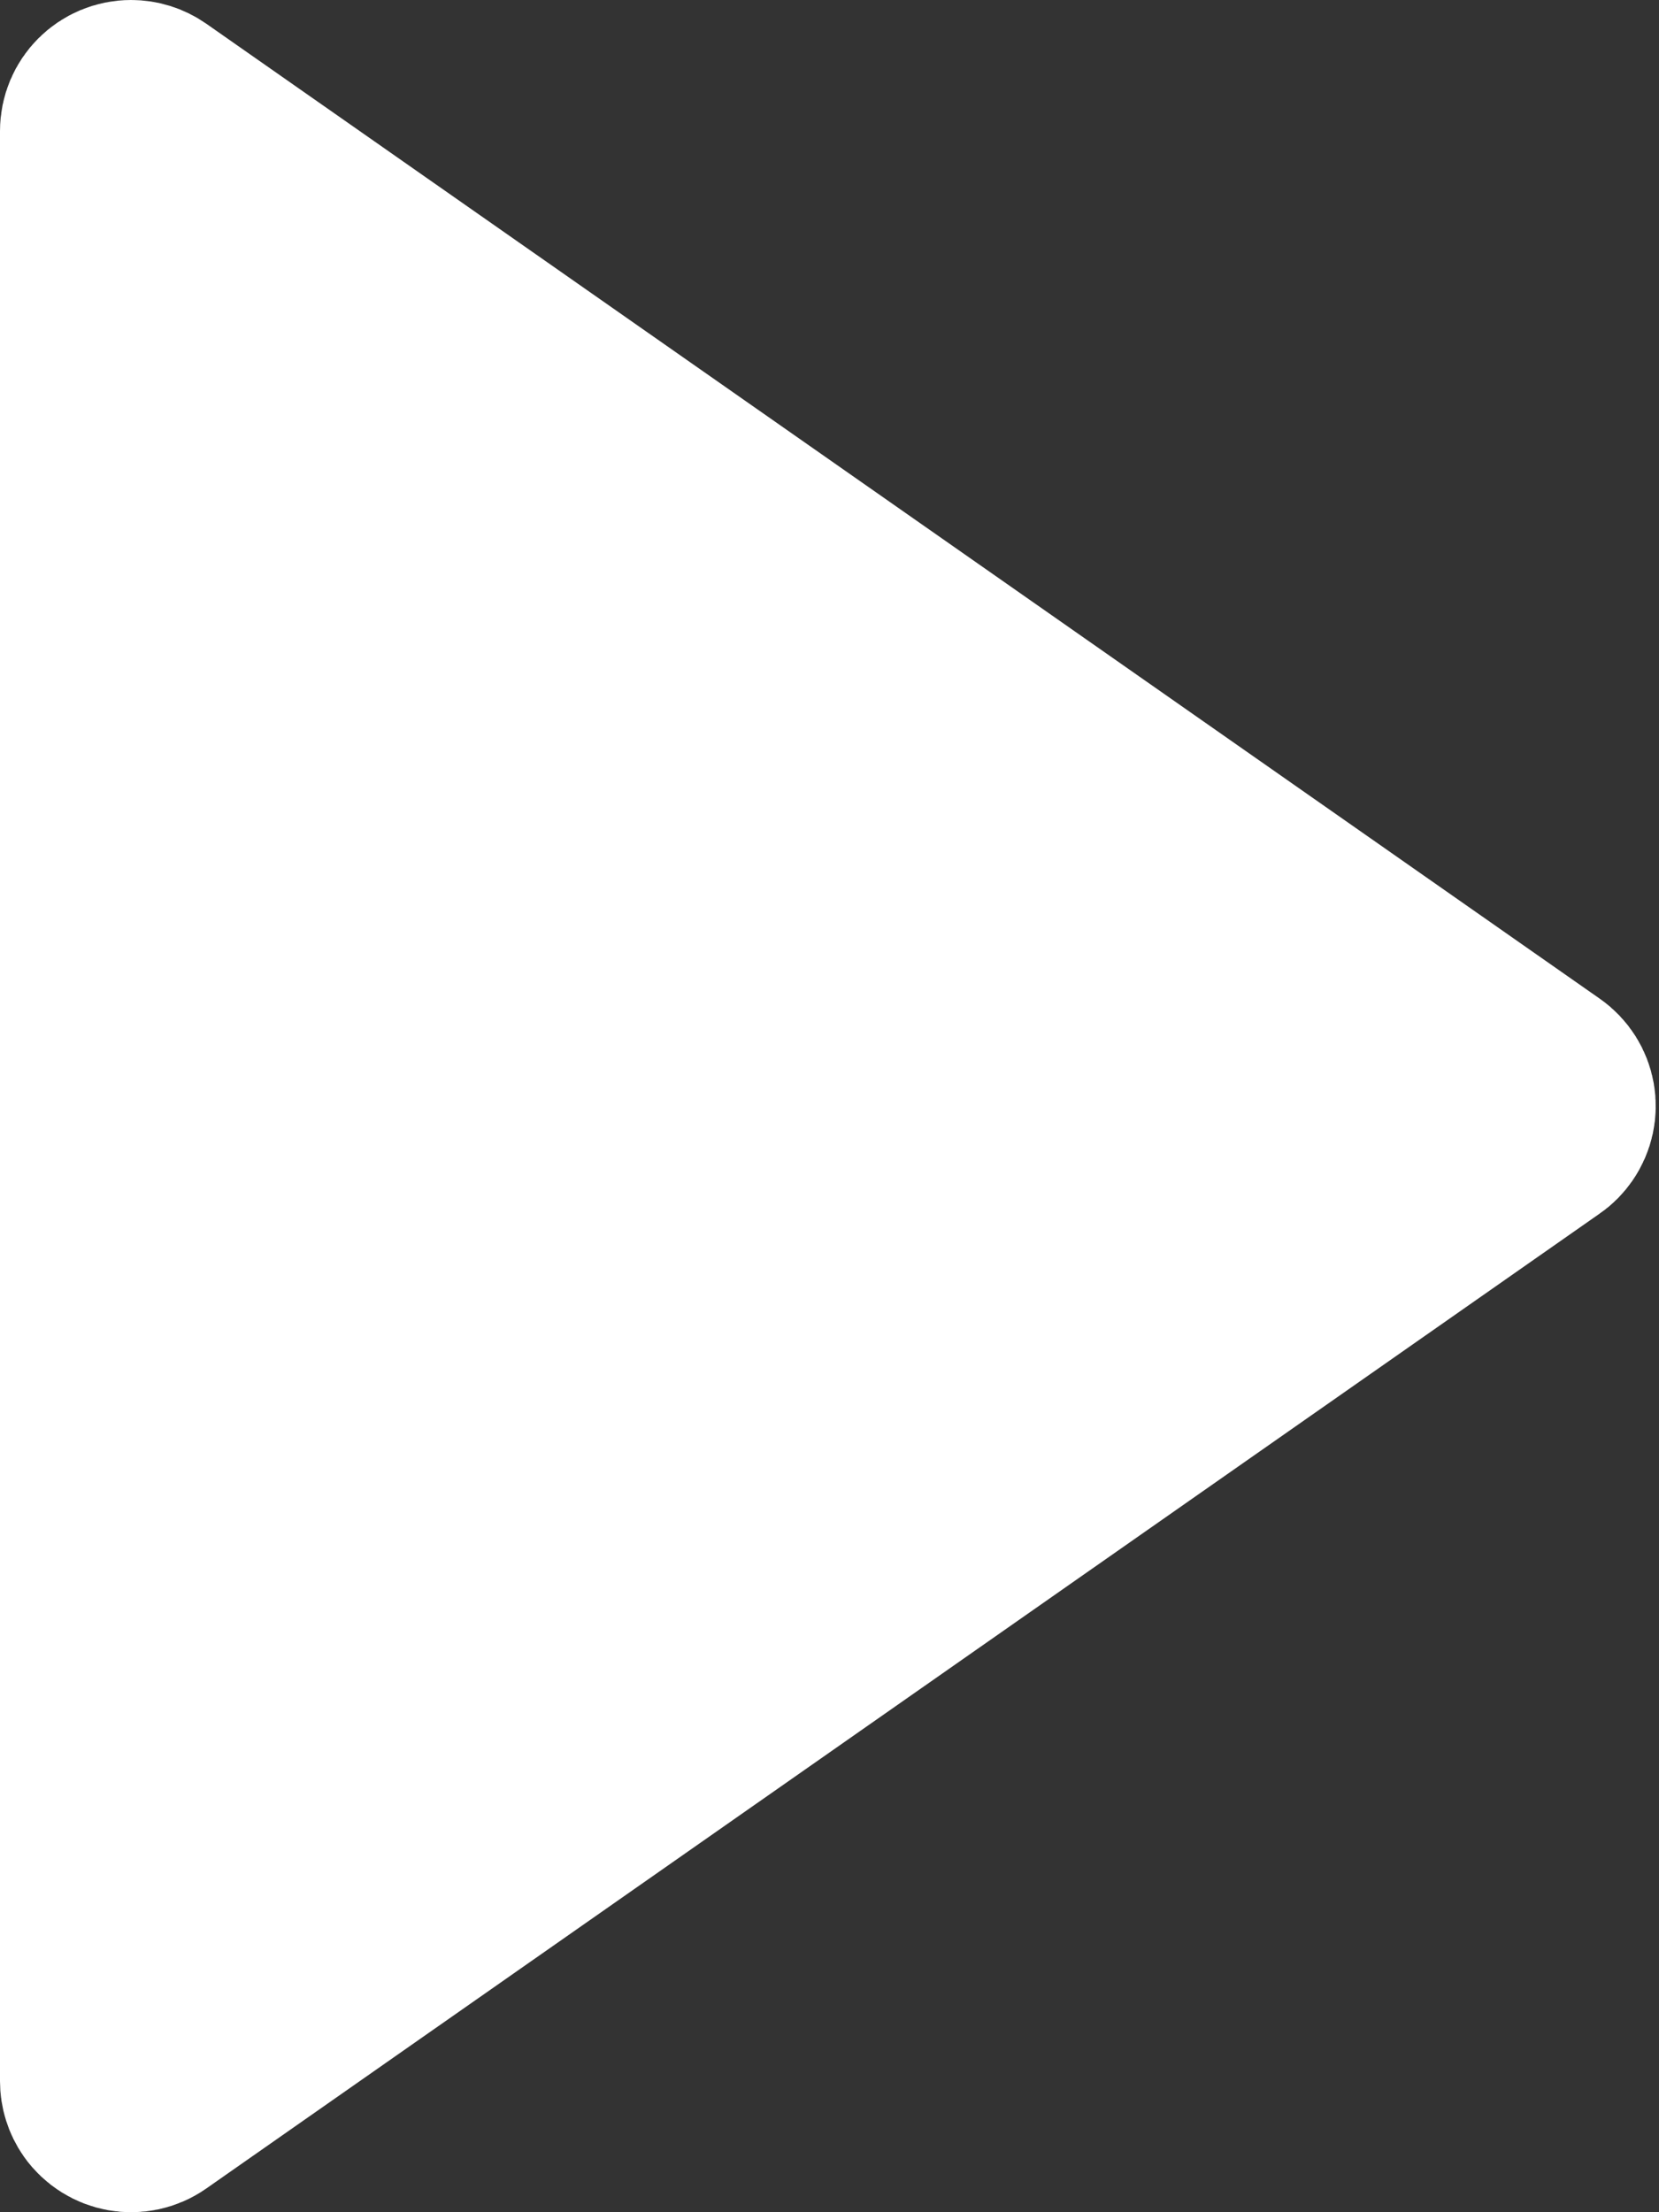 <svg width="9" height="12" viewBox="0 0 9 12" fill="none" xmlns="http://www.w3.org/2000/svg">
<rect x="0" y="0" width="9" height="12" fill="#333333" stroke="none"/>
<path d="M0.832 0.538L8.392 5.827C8.488 5.894 8.511 6.025 8.444 6.121C8.43 6.141 8.413 6.159 8.392 6.173L0.832 11.462C0.736 11.529 0.605 11.505 0.538 11.41C0.513 11.374 0.5 11.332 0.5 11.289V0.711C0.5 0.594 0.594 0.5 0.711 0.5C0.754 0.5 0.796 0.513 0.832 0.538Z" fill="white" stroke="white"/>
</svg>
